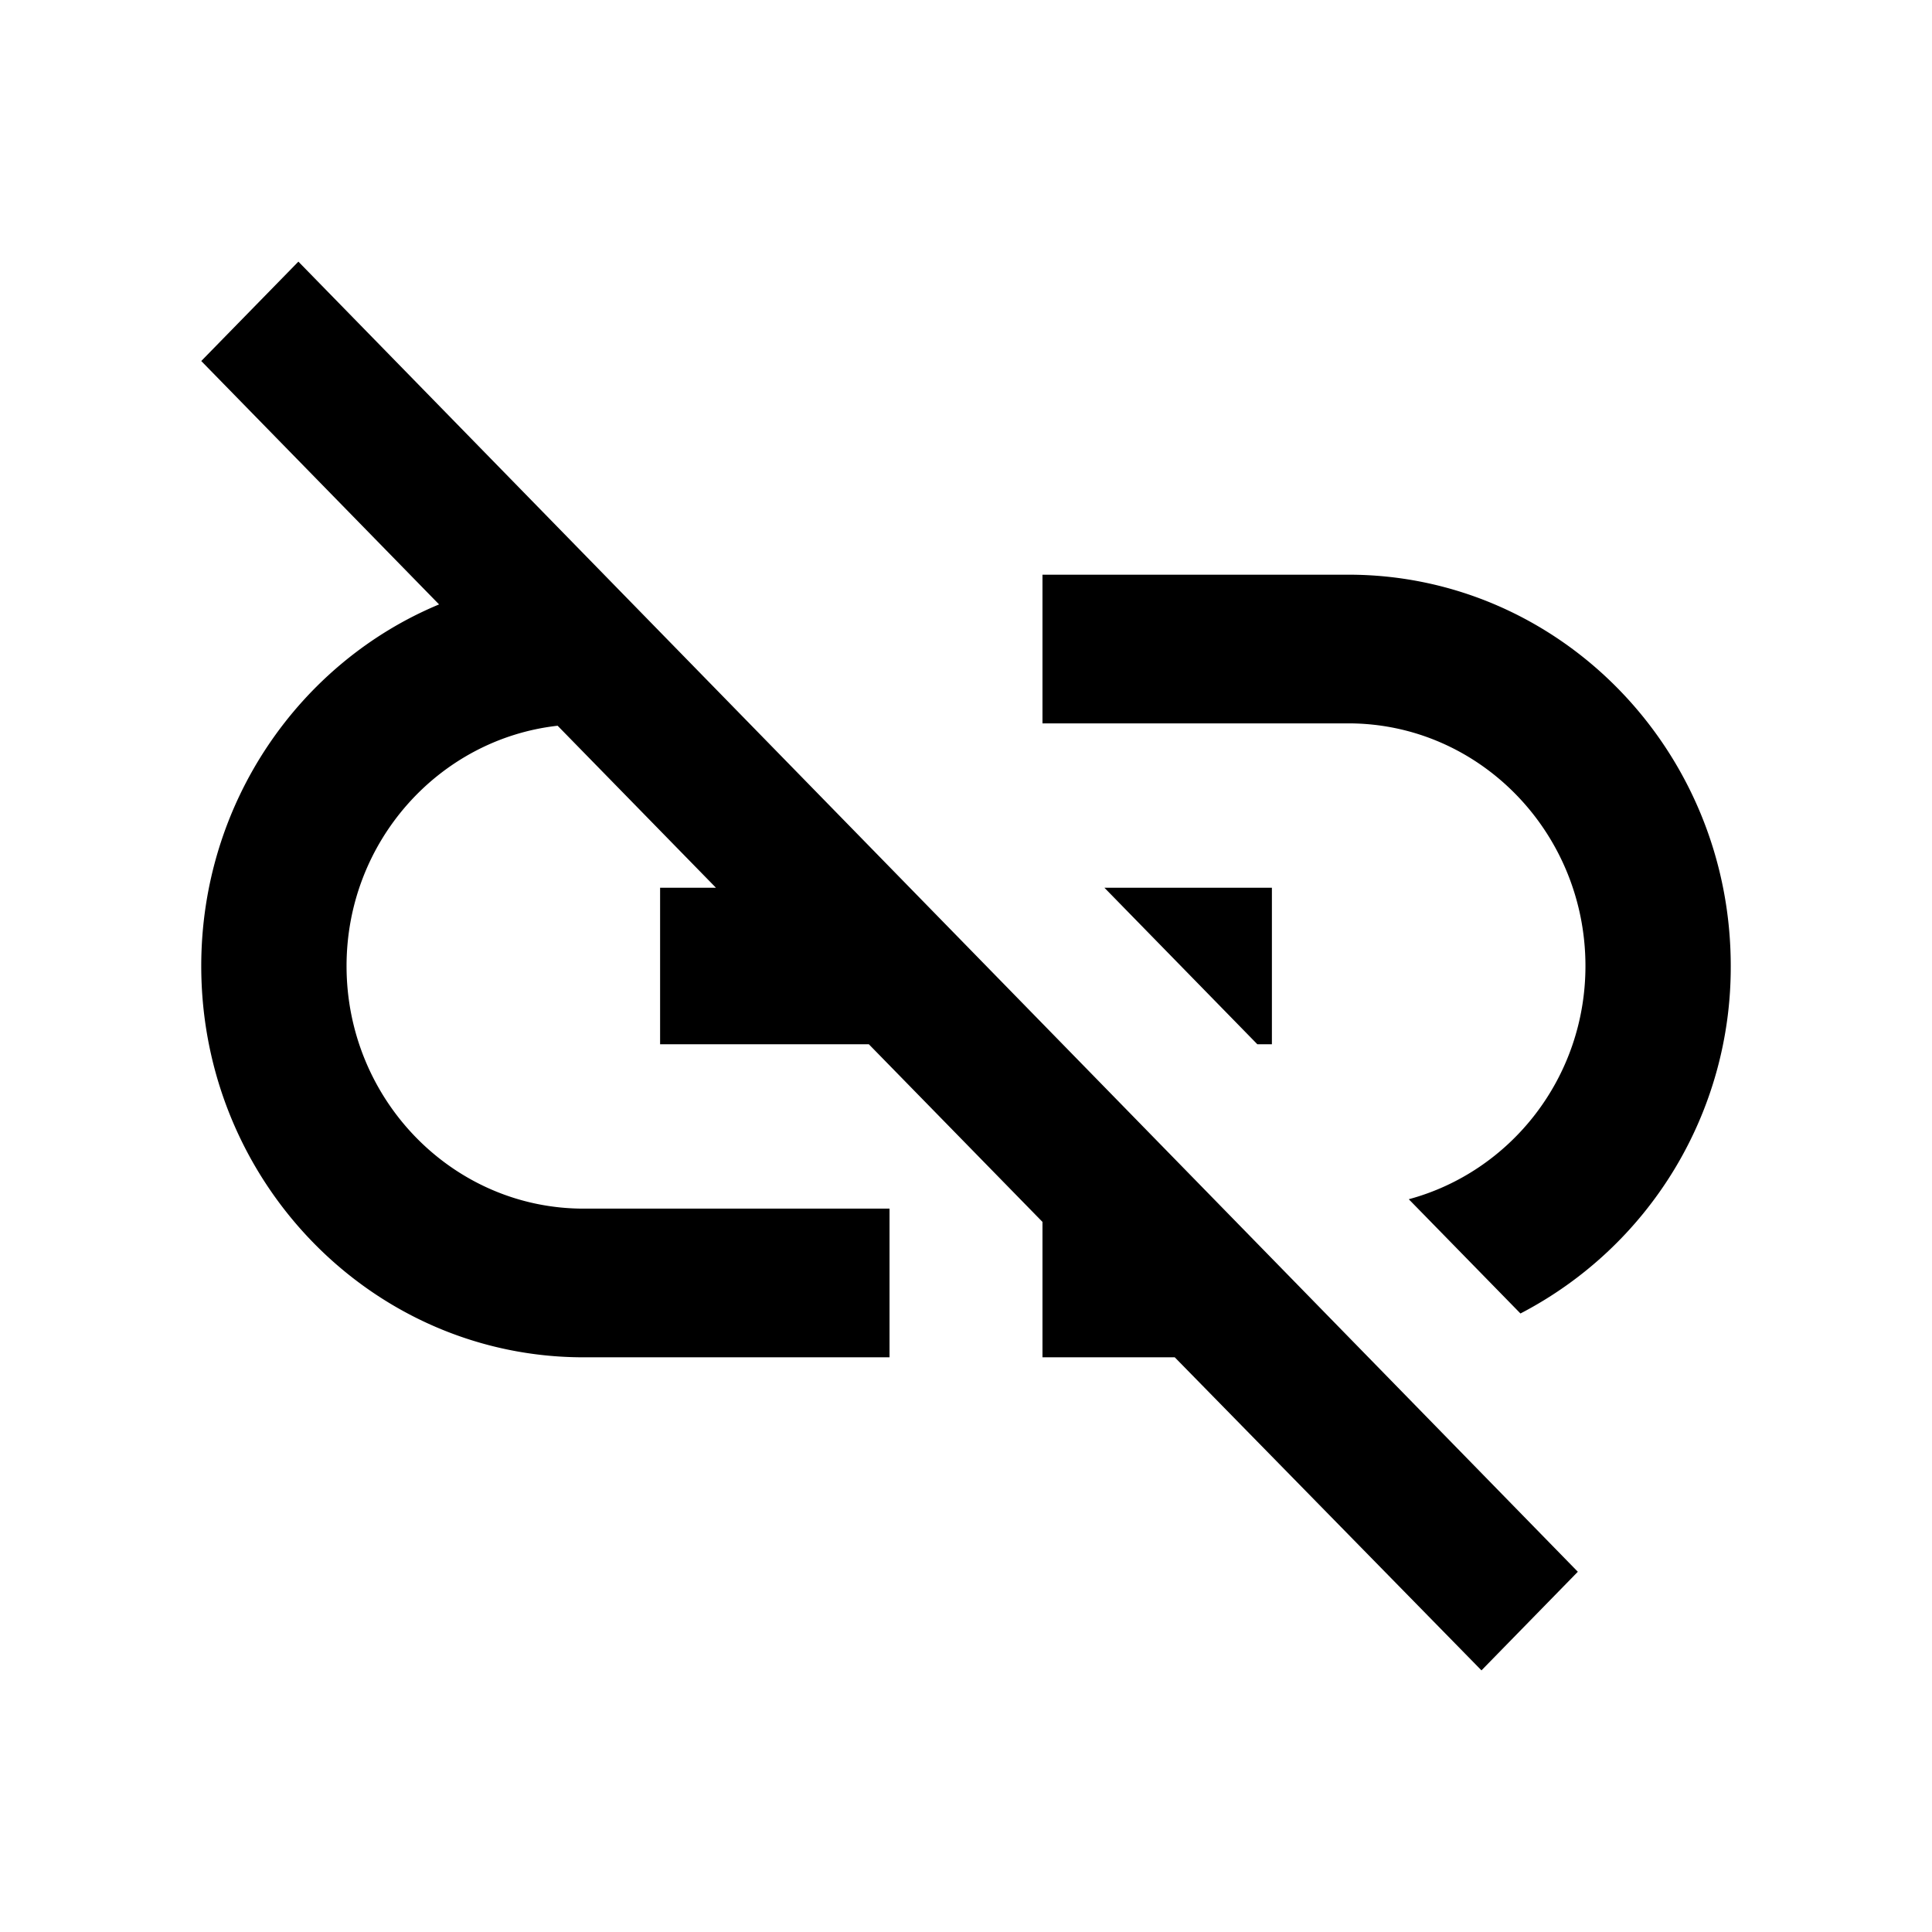 <?xml version="1.0" standalone="no"?><!DOCTYPE svg PUBLIC "-//W3C//DTD SVG 1.1//EN" "http://www.w3.org/Graphics/SVG/1.1/DTD/svg11.dtd"><svg t="1599040502483" class="icon" viewBox="0 0 1024 1024" version="1.1" xmlns="http://www.w3.org/2000/svg" p-id="4359" xmlns:xlink="http://www.w3.org/1999/xlink" width="200" height="200"><defs><style type="text/css"></style></defs><path d="M714.667 304.597h-162.133v78.805h162.133c69.305 0 125.653 57.671 125.653 128.597 0 59.307-39.723 109.084-93.639 123.62l59.193 60.558A206.777 206.777 0 0 0 917.333 512c0-114.489-90.795-207.403-202.667-207.403zM674.133 470.514h-88.775l81.067 82.972h7.708v-82.972zM106.667 191.346l126.052 129.01C158.962 351.047 106.667 425.316 106.667 512c0 114.489 90.795 207.403 202.667 207.403h162.133v-78.805h-162.133c-69.305 0-125.653-57.671-125.653-128.597 0-65.948 49.038-120.292 111.872-127.346l83.911 85.86H349.867v82.972h110.649l92.018 94.151v71.765h70.116L785.209 885.333l51.072-52.267L158.151 138.667 106.667 191.346z" p-id="4360"></path></svg>